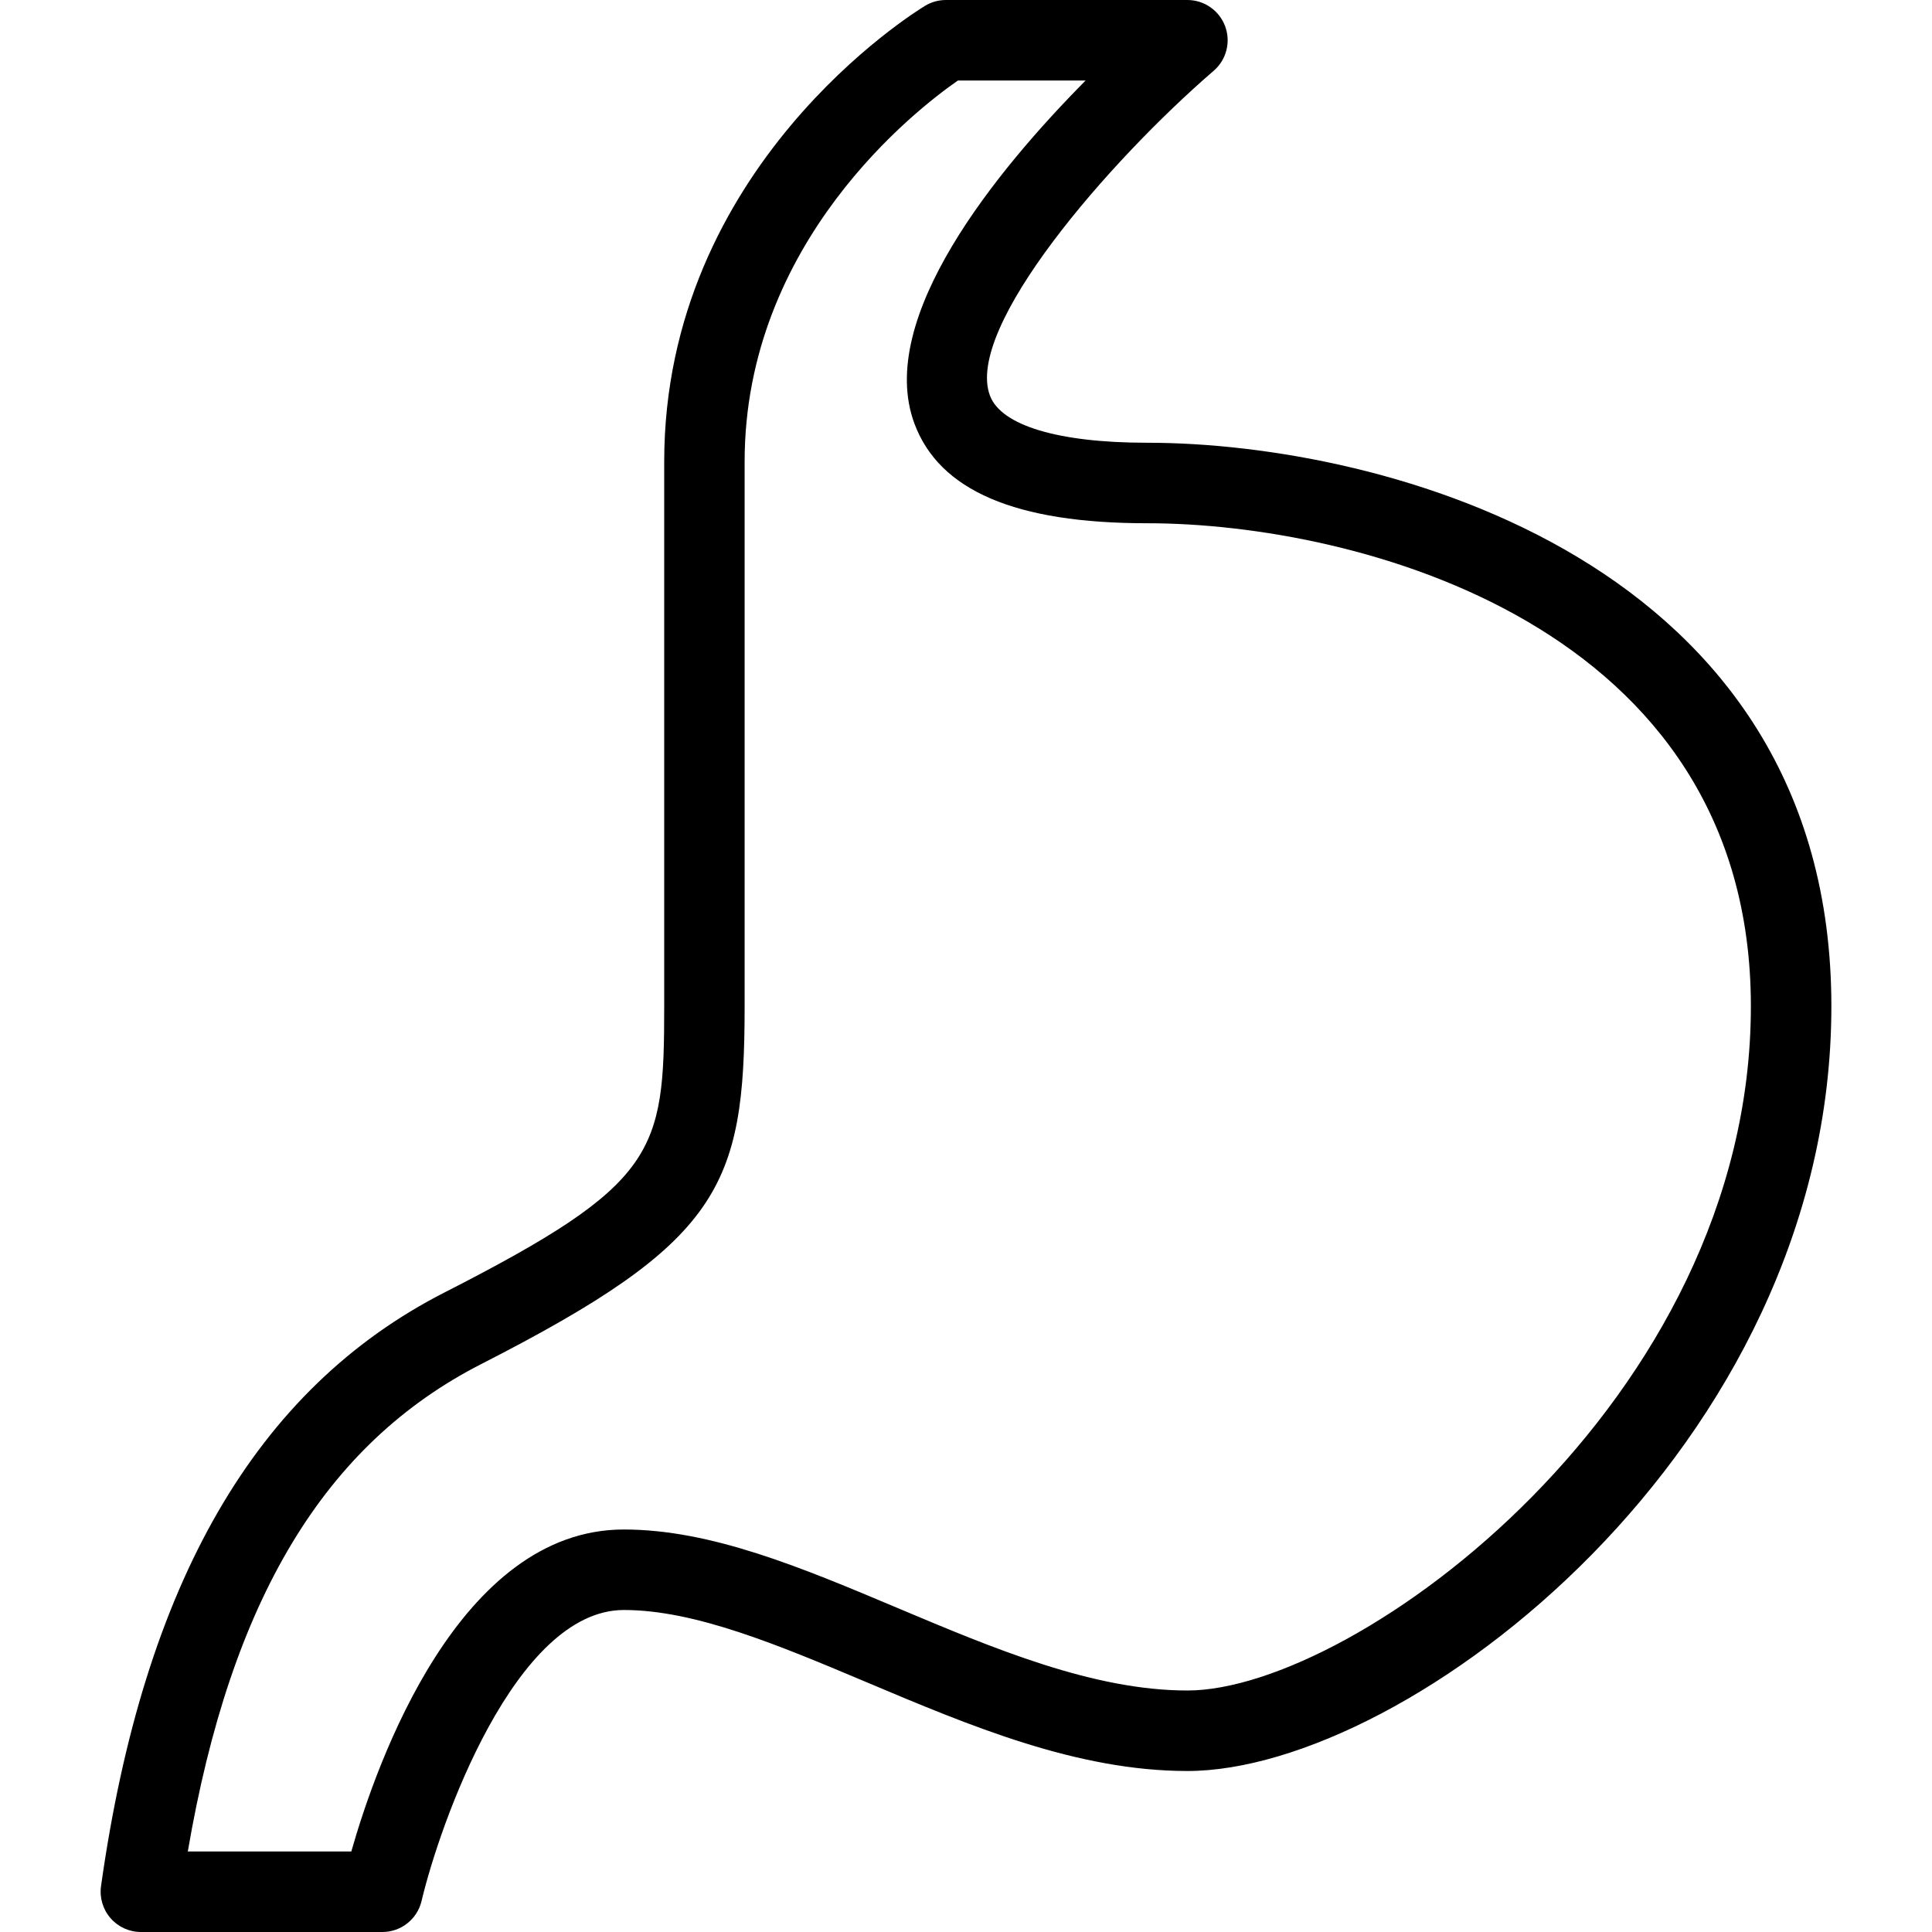 <?xml version="1.0" encoding="iso-8859-1"?>
<!-- Generator: Adobe Illustrator 18.0.0, SVG Export Plug-In . SVG Version: 6.00 Build 0)  -->
<!DOCTYPE svg PUBLIC "-//W3C//DTD SVG 1.1//EN" "http://www.w3.org/Graphics/SVG/1.1/DTD/svg11.dtd">
<svg version="1.1" id="Layer_1" xmlns="http://www.w3.org/2000/svg" xmlns:xlink="http://www.w3.org/1999/xlink" x="0px" y="0px"
	 viewBox="0 0 24 24" style="enable-background:new 0 0 24 24;" xml:space="preserve">
<path d="M4.75,24h-3c-0.145,0-0.282-0.063-0.377-0.172c-0.095-0.109-0.138-0.254-0.118-0.398c0.53-3.767,1.926-6.18,4.268-7.375
	c2.644-1.35,2.728-1.735,2.728-3.555V5.736c0-3.664,3.109-5.584,3.241-5.664C11.569,0.025,11.659,0,11.75,0h3
	c0.209,0,0.396,0.13,0.469,0.326c0.073,0.196,0.016,0.417-0.142,0.553c-1.307,1.128-3.094,3.191-2.78,4.034
	C12.435,5.286,13.147,5.5,14.25,5.5c2.94,0,8.5,1.463,8.5,7c0,5.488-5.261,9.5-8,9.5c-1.371,0-2.699-0.56-3.983-1.102
	C9.671,20.436,8.637,20,7.75,20c-1.356,0-2.292,2.677-2.513,3.614C5.184,23.84,4.982,24,4.75,24z M2.333,23h2.031
	c0.316-1.11,1.338-4,3.385-4c1.089,0,2.214,0.475,3.405,0.977C12.348,20.48,13.582,21,14.75,21c2.088,0,7-3.589,7-8.5
	c0-4.746-4.906-6-7.5-6c-1.635,0-2.581-0.405-2.891-1.239C10.873,3.952,12.384,2.113,13.486,1H11.9
	c-0.512,0.355-2.65,2.003-2.65,4.736V12.5c0,2.249-0.302,2.928-3.272,4.445C4.034,17.938,2.868,19.869,2.333,23z"/>
<g>
</g>
<g>
</g>
<g>
</g>
<g>
</g>
<g>
</g>
<g>
</g>
<g>
</g>
<g>
</g>
<g>
</g>
<g>
</g>
<g>
</g>
<g>
</g>
<g>
</g>
<g>
</g>
<g>
</g>
</svg>
